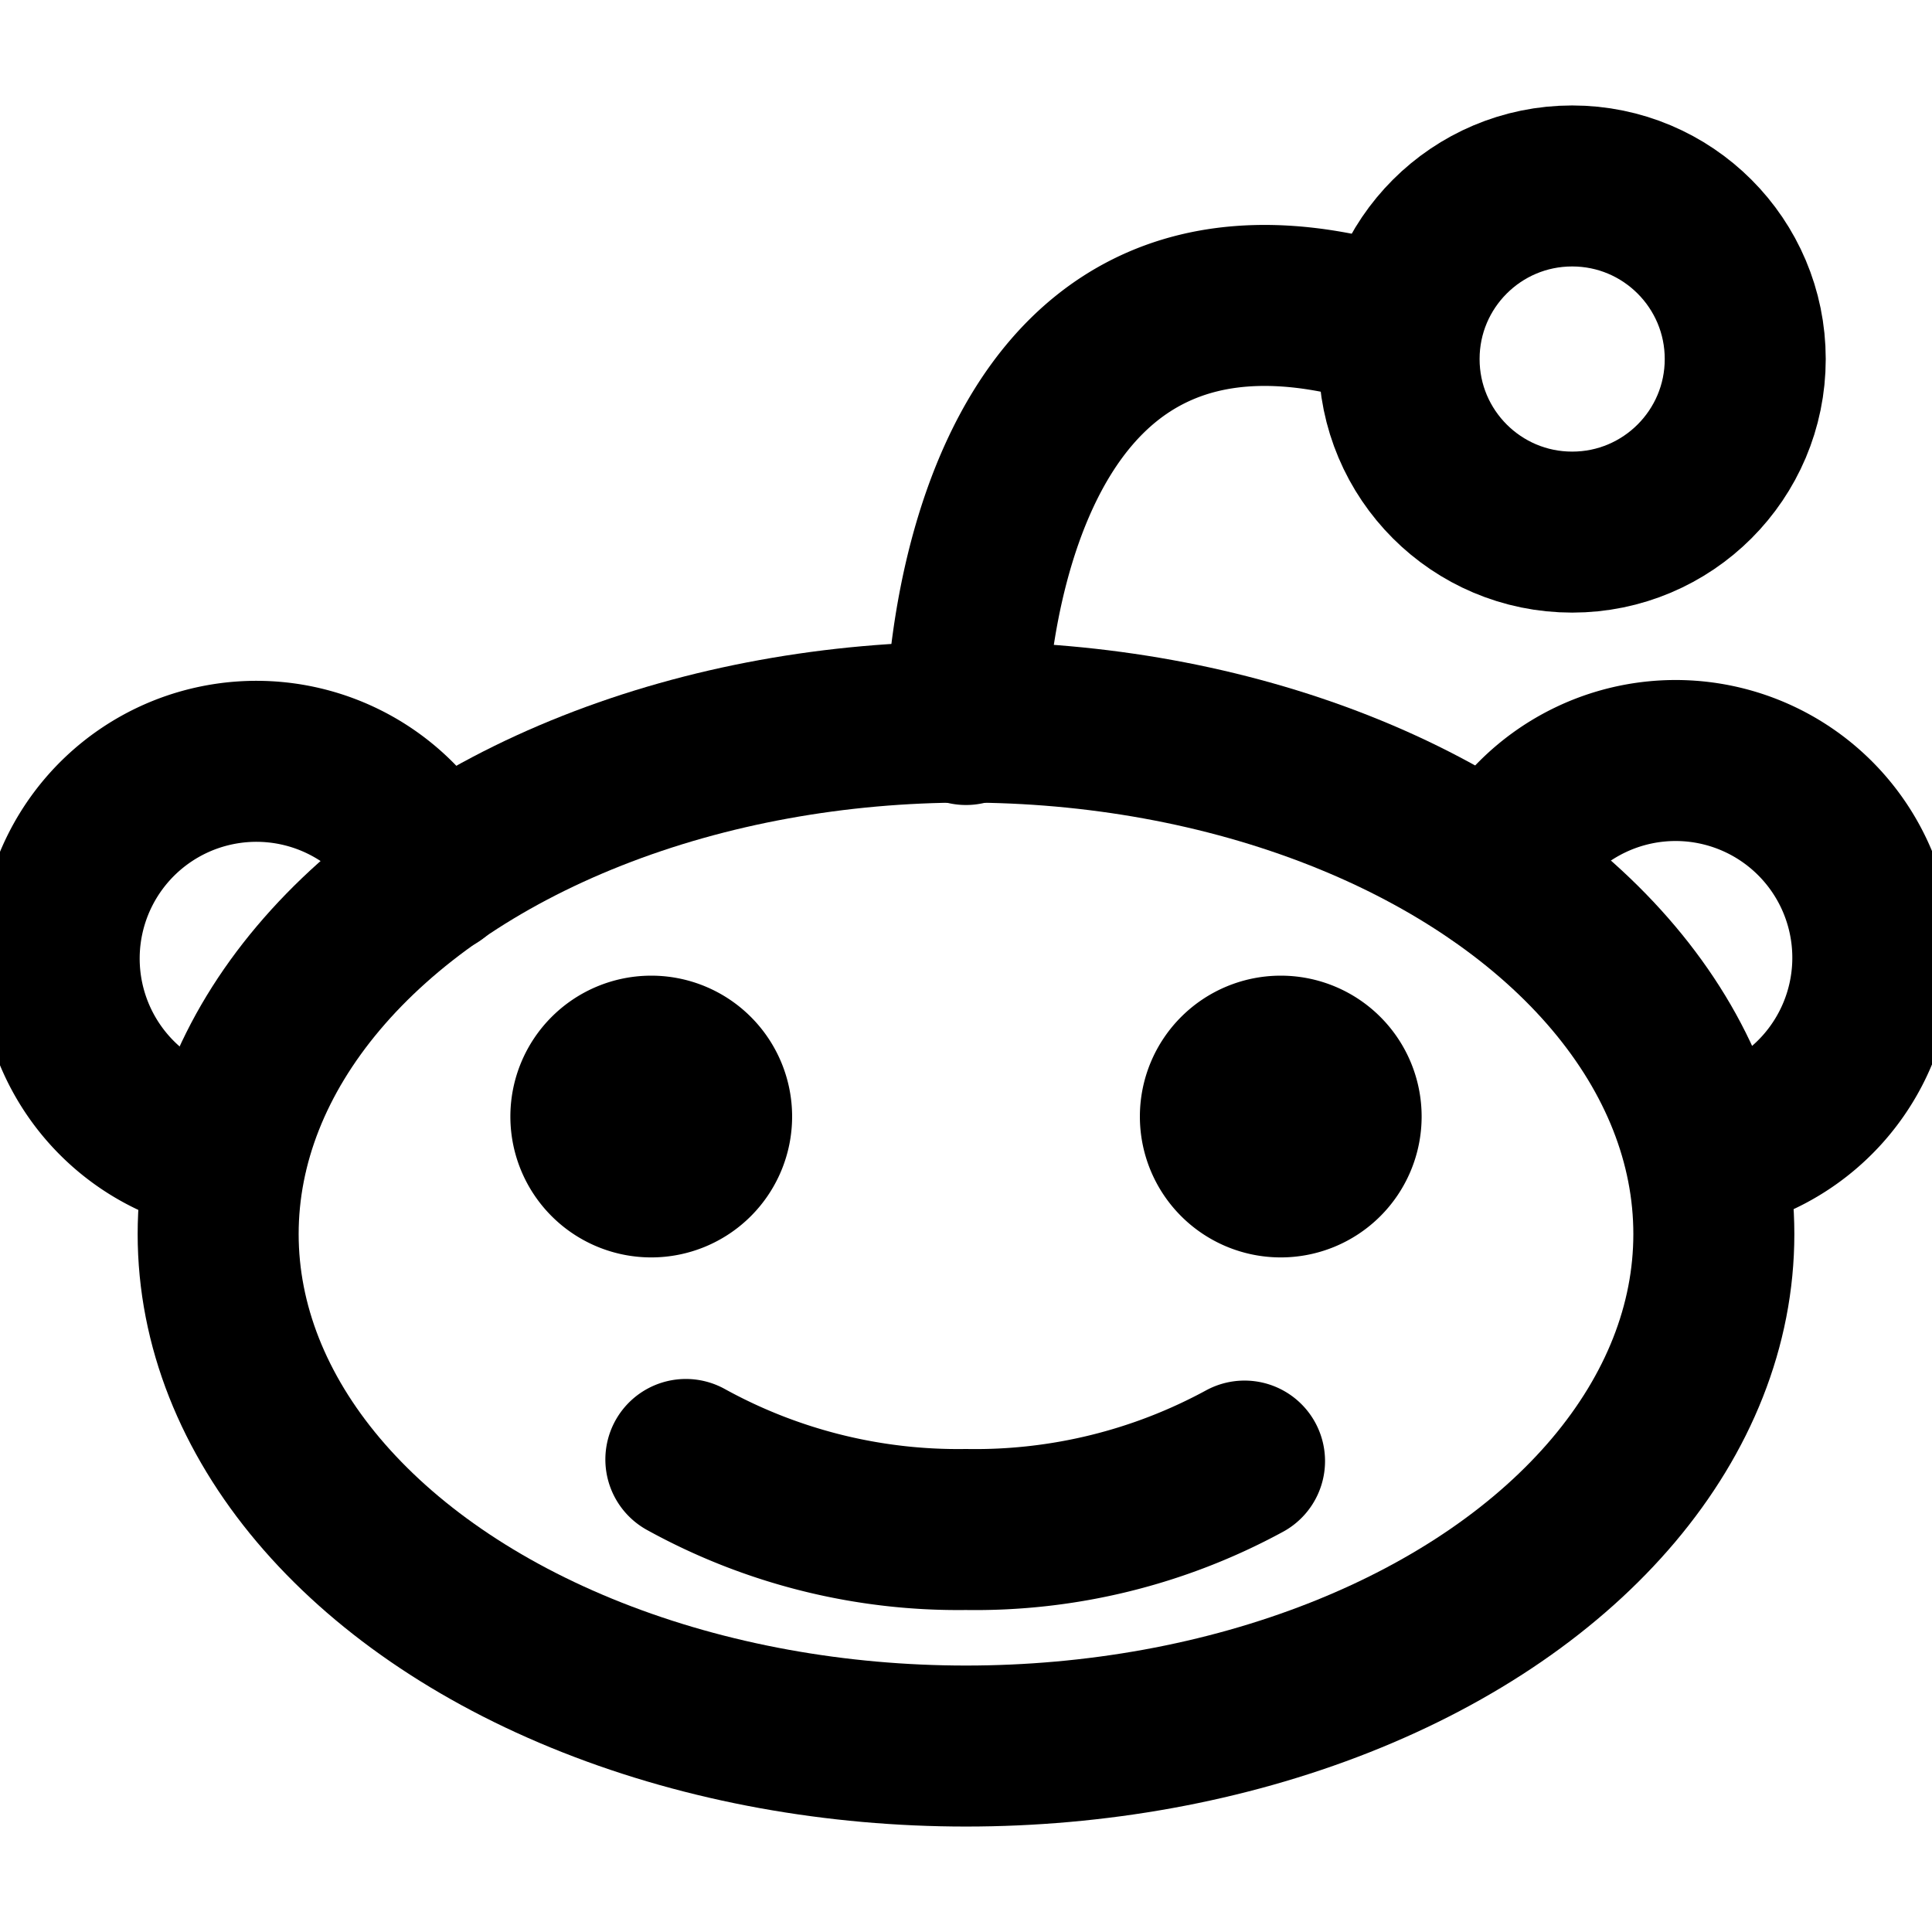 <svg id="Regular" xmlns="http://www.w3.org/2000/svg" viewBox="0 0 24 24"><defs><style>.cls-1{fill:none;stroke:currentColor;stroke-linecap:round;stroke-linejoin:round;stroke-width:2px}</style></defs><ellipse class="cls-1" cx="12" cy="15.33" rx="9.29" ry="6.36"/><path class="cls-1" d="M15.46 18.15A7 7 0 0112 19a7 7 0 01-3.48-.87m8.14-4.26a.75.75 0 11-.75-.75.75.75 0 01.75.75m-7.82 0a.75.75 0 11-.75-.75.75.75 0 01.75.75m9.76-3.02a2.45 2.45 0 112.58 3.47"/><circle class="cls-1" cx="19.53" cy="4.46" r="2.15"/><path class="cls-1" d="M5.4 10.86a2.45 2.45 0 10-2.58 3.47M12 9s0-6.67 5.38-4.91"/></svg>
